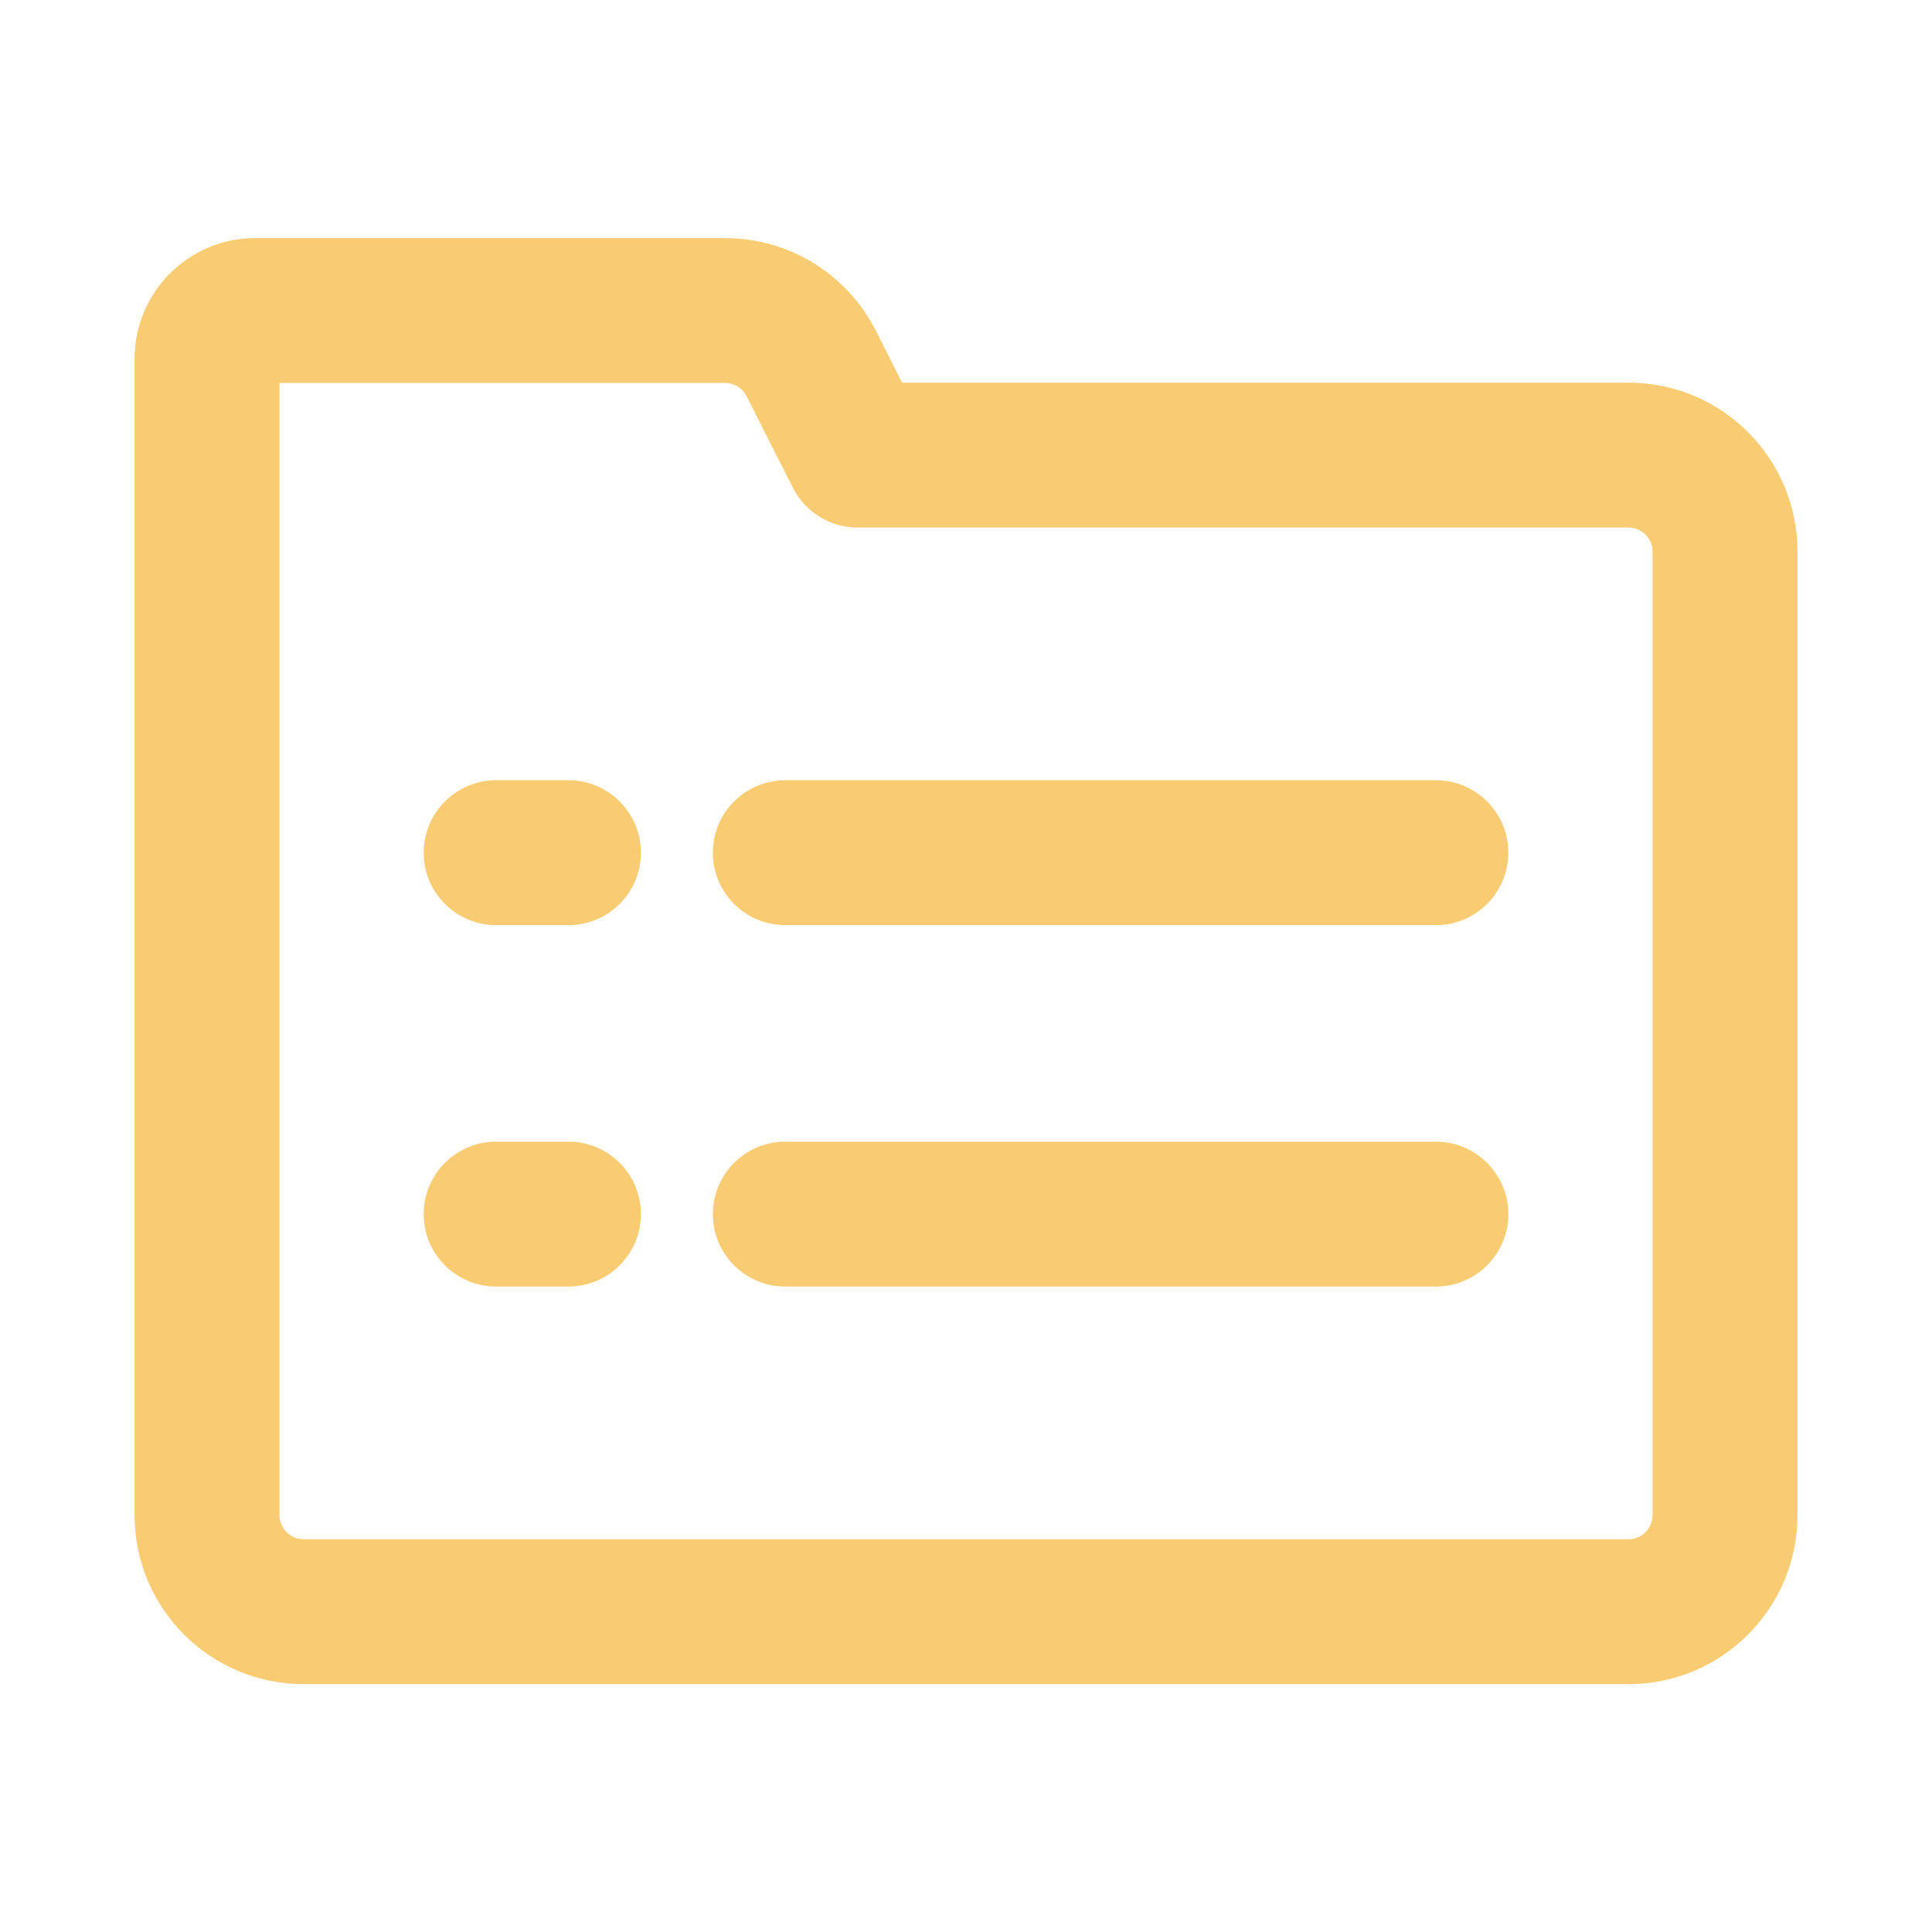 <?xml version="1.0" encoding="UTF-8" standalone="no"?>
<svg width="40px" height="40px" viewBox="0 0 40 40" version="1.1" xmlns="http://www.w3.org/2000/svg" xmlns:xlink="http://www.w3.org/1999/xlink">
    <!-- Generator: Sketch 49.2 (51160) - http://www.bohemiancoding.com/sketch -->
    <title>icon_gaishu2</title>
    <desc>Created with Sketch.</desc>
    <defs></defs>
    <g id="icon_gaishu2" stroke="none" stroke-width="1" fill="none" fill-rule="evenodd">
        <g id="icon_项目" fill="#F9CC74" fill-rule="nonzero">
            <g id="Group-4" transform="translate(4.286, 6.429)">
                <path d="M1.5,1.5 L1.5,24.939 C1.5,25.215 1.724,25.439 2,25.439 L29.429,25.439 C29.705,25.439 29.929,25.215 29.929,24.939 L29.929,4.993 C29.929,4.717 29.705,4.493 29.429,4.493 L13.469,4.493 C12.904,4.493 12.387,4.175 12.131,3.671 L11.171,1.774 C11.086,1.606 10.913,1.5 10.725,1.5 L1.5,1.5 Z M14.391,1.493 L29.429,1.493 C31.362,1.493 32.929,3.06 32.929,4.993 L32.929,24.939 C32.929,26.872 31.362,28.439 29.429,28.439 L2,28.439 C0.067,28.439 -1.5,26.872 -1.5,24.939 L-1.5,1 C-1.5,-0.381 -0.381,-1.5 1,-1.5 L10.725,-1.5 C12.044,-1.5 13.252,-0.758 13.848,0.419 L14.391,1.493 Z" id="Combined-Shape"></path>
                <g id="Group-2" transform="translate(5.238, 8.98)">
                    <path d="M6.735,3.745 C5.906,3.745 5.235,3.073 5.235,2.245 C5.235,1.416 5.906,0.745 6.735,0.745 L20.204,0.745 C21.033,0.745 21.704,1.416 21.704,2.245 C21.704,3.073 21.033,3.745 20.204,3.745 L6.735,3.745 Z" id="Line"></path>
                    <path d="M0.748,3.745 C-0.08,3.745 -0.752,3.073 -0.752,2.245 C-0.752,1.416 -0.08,0.745 0.748,0.745 L2.245,0.745 C3.073,0.745 3.745,1.416 3.745,2.245 C3.745,3.073 3.073,3.745 2.245,3.745 L0.748,3.745 Z" id="Line-Copy"></path>
                </g>
                <g id="Group-2" transform="translate(5.238, 16.463)">
                    <path d="M6.735,3.745 C5.906,3.745 5.235,3.073 5.235,2.245 C5.235,1.416 5.906,0.745 6.735,0.745 L20.204,0.745 C21.033,0.745 21.704,1.416 21.704,2.245 C21.704,3.073 21.033,3.745 20.204,3.745 L6.735,3.745 Z" id="Line"></path>
                    <path d="M0.748,3.745 C-0.08,3.745 -0.752,3.073 -0.752,2.245 C-0.752,1.416 -0.08,0.745 0.748,0.745 L2.245,0.745 C3.073,0.745 3.745,1.416 3.745,2.245 C3.745,3.073 3.073,3.745 2.245,3.745 L0.748,3.745 Z" id="Line-Copy"></path>
                </g>
            </g>
        </g>
    </g>
</svg>